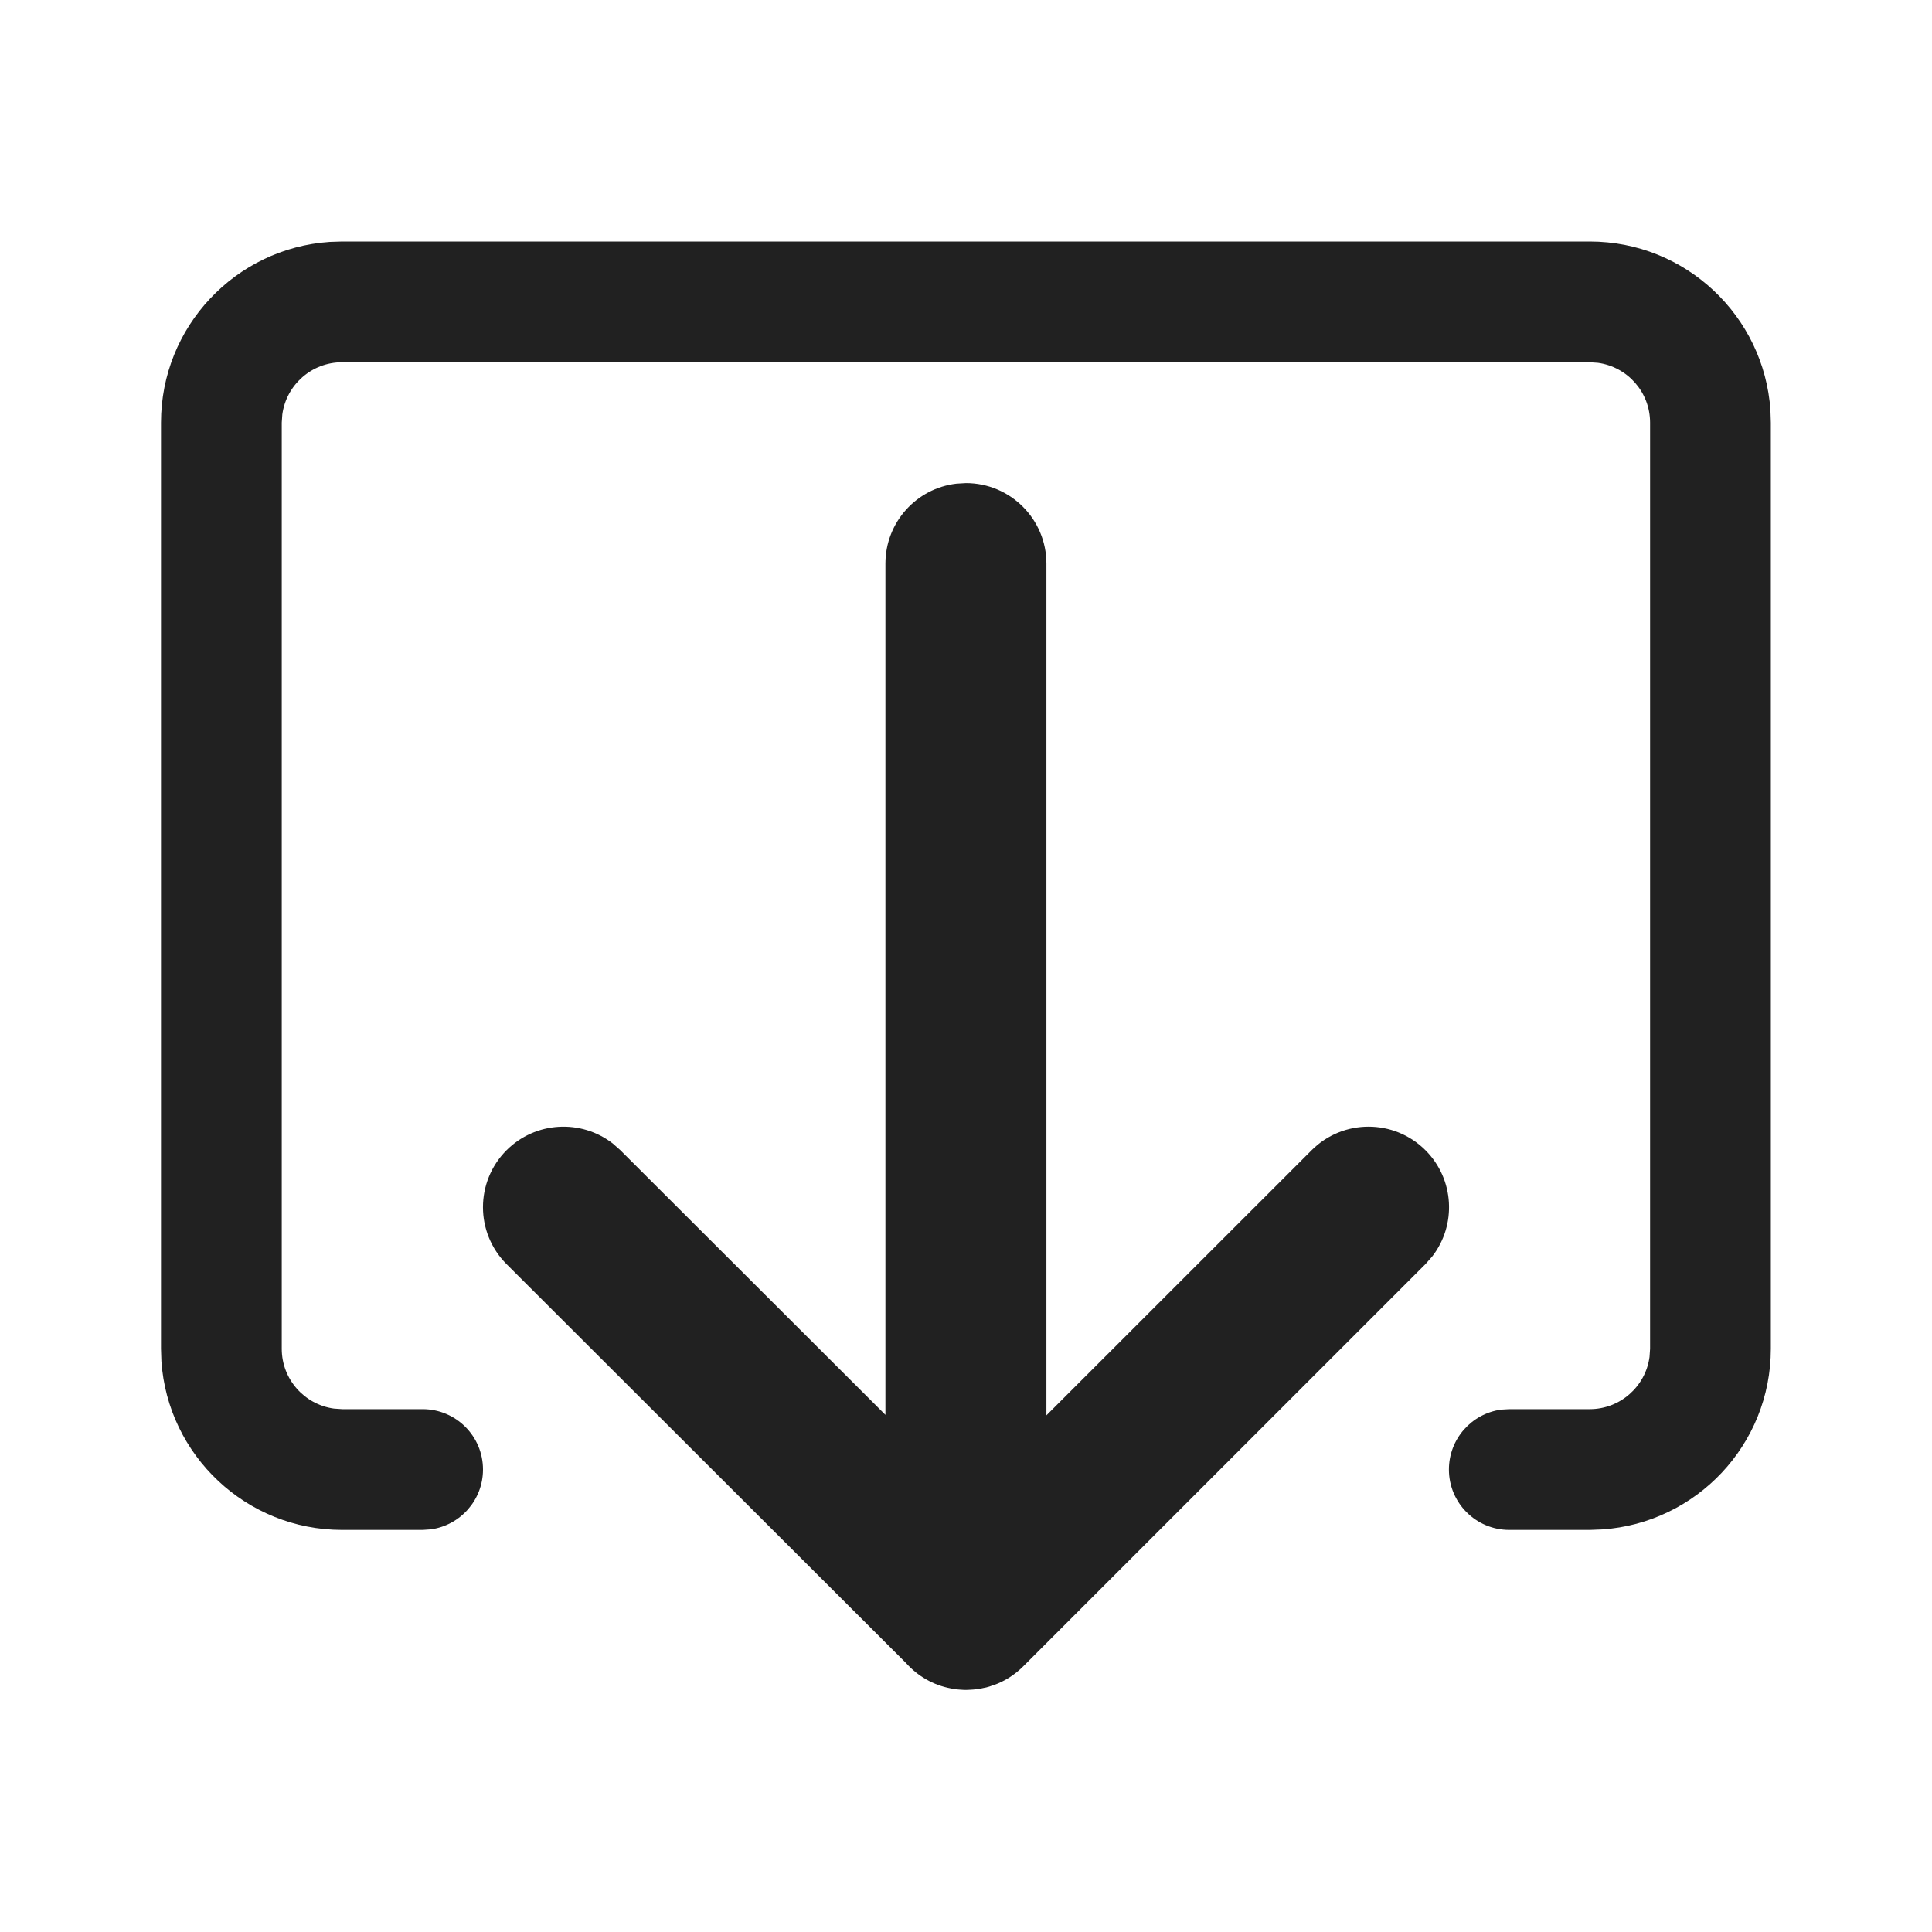 <?xml version="1.0" encoding="UTF-8"?>
<svg width="24px" height="24px" viewBox="0 0 24 24" version="1.1" xmlns="http://www.w3.org/2000/svg" xmlns:xlink="http://www.w3.org/1999/xlink">
    <!-- Generator: Sketch 58 (84663) - https://sketch.com -->
    <title>ic_share_close_tray_24_filled</title>
    <desc>Created with Sketch.</desc>
    <g id="🔍-Product-Icons" stroke="none" stroke-width="1" fill="none" fill-rule="evenodd">
        <g id="ic_share_close_tray_24_filled" fill="#212121">
            <path d="M11.999,6.001 C12.551,6.001 12.999,6.449 12.999,7.001 L12.999,7.001 L12.999,17.582 L16.293,14.289 C16.684,13.898 17.317,13.898 17.708,14.289 C18.068,14.649 18.096,15.217 17.791,15.609 L17.708,15.703 L12.711,20.7 C12.604,20.807 12.479,20.885 12.345,20.933 C12.341,20.933 12.336,20.935 12.332,20.936 C12.306,20.947 12.278,20.955 12.251,20.962 C12.238,20.964 12.224,20.967 12.211,20.97 C12.188,20.976 12.165,20.98 12.142,20.983 C12.096,20.989 12.049,20.993 12,20.993 L12.095,20.988 C12.074,20.99 12.054,20.992 12.034,20.992 L12,20.993 C11.989,20.993 11.978,20.992 11.967,20.992 C11.952,20.991 11.936,20.99 11.921,20.989 C11.896,20.988 11.873,20.985 11.85,20.981 C11.837,20.979 11.824,20.976 11.811,20.974 C11.592,20.933 11.399,20.82 11.256,20.66 L6.293,15.704 C5.902,15.313 5.902,14.68 6.292,14.289 C6.652,13.929 7.219,13.9 7.612,14.205 L7.706,14.288 L10.999,17.576 L10.999,7.001 C10.999,6.488 11.385,6.065 11.882,6.008 Z M4.25,3 L19.748,3 C20.939,3 21.914,3.925 21.993,5.096 L21.998,5.25 L21.998,16.755 C21.998,17.945 21.073,18.92 19.902,18.999 L19.748,19.005 L18.749,19.005 C18.334,19.005 17.999,18.669 17.999,18.255 C17.999,17.875 18.281,17.561 18.647,17.511 L18.749,17.505 L19.748,17.505 C20.128,17.505 20.442,17.222 20.491,16.856 L20.498,16.755 L20.498,5.25 C20.498,4.87 20.216,4.557 19.85,4.507 L19.748,4.5 L4.25,4.5 C3.87,4.5 3.557,4.782 3.507,5.148 L3.5,5.25 L3.5,16.755 C3.5,17.134 3.782,17.448 4.148,17.498 L4.25,17.505 L5.25,17.505 C5.664,17.505 6,17.84 6,18.255 C6,18.634 5.718,18.948 5.352,18.998 L5.25,19.005 L4.25,19.005 C3.059,19.005 2.084,18.079 2.005,16.909 L2,16.755 L2,5.25 C2,4.059 2.925,3.084 4.096,3.005 L4.25,3 L19.748,3 Z" id="🎨-Color"></path>
        </g>
    </g>
</svg>